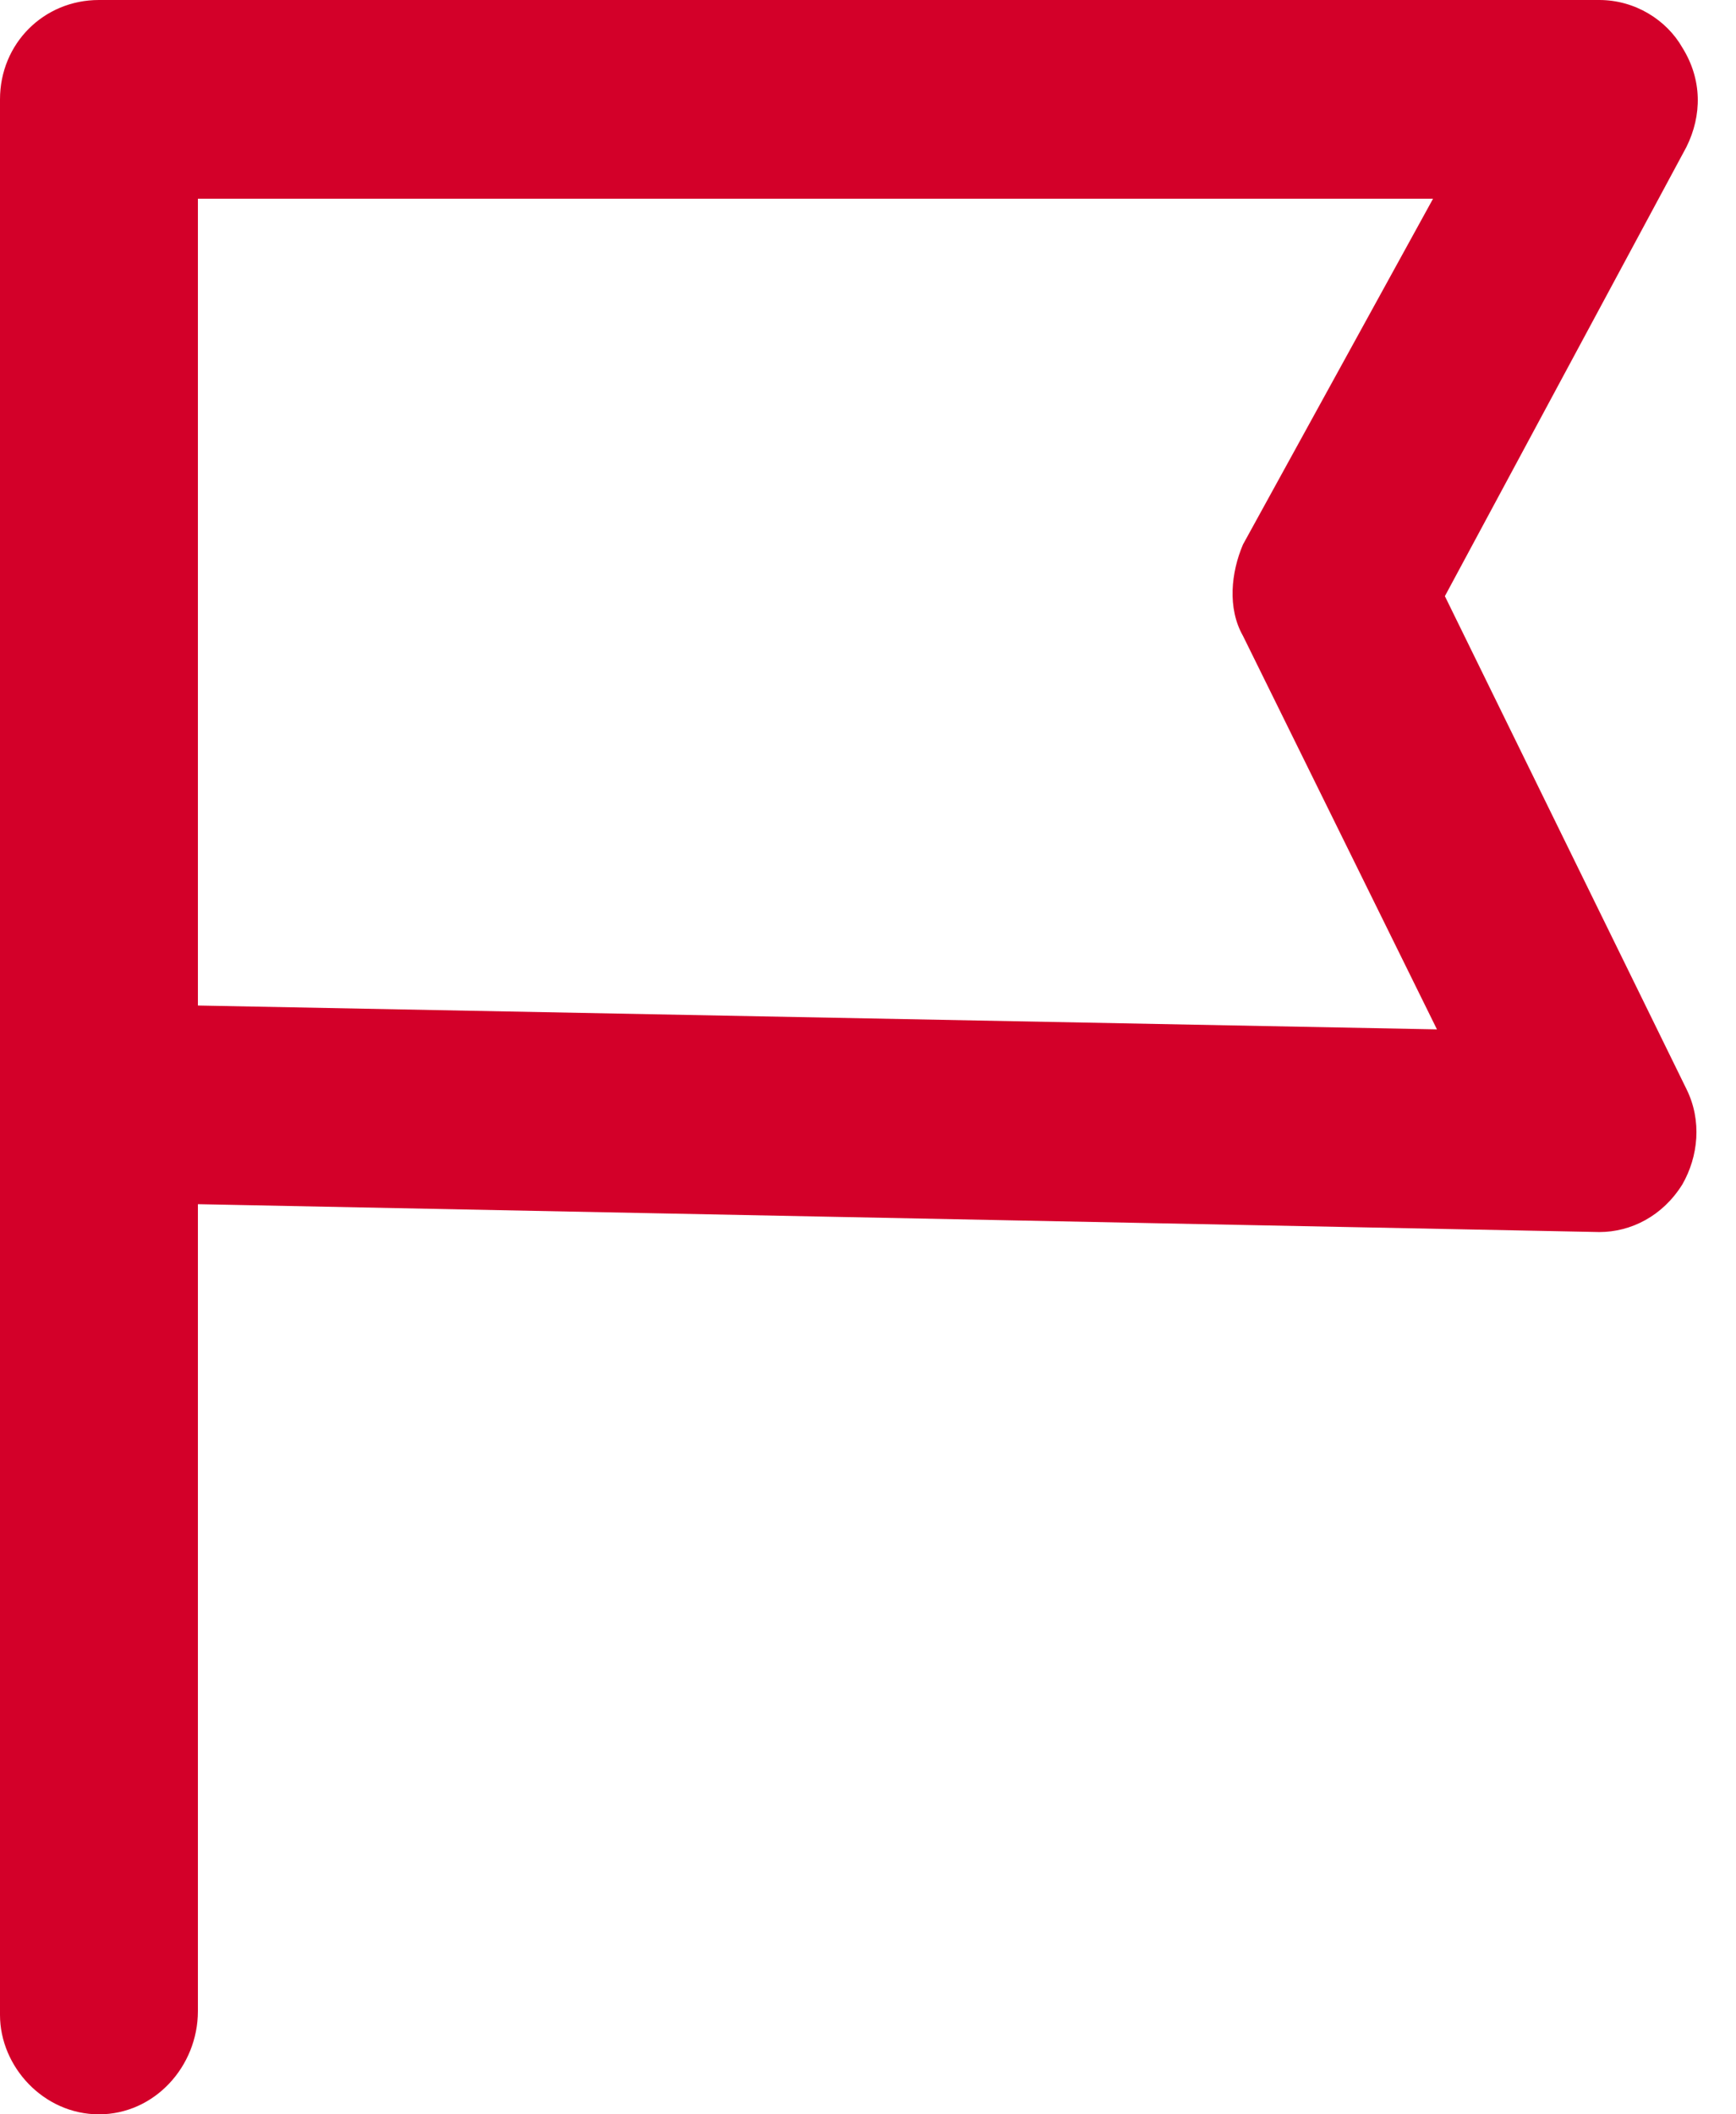 <svg width="23" height="28" viewBox="0 0 23 28" fill="none" xmlns="http://www.w3.org/2000/svg">
<path d="M1.311 28C0.577 28 0 27.368 0 26.684V14.632V1.316C0 0.579 0.577 0 1.311 0H21.189C21.661 0 22.08 0.263 22.29 0.632C22.552 1.053 22.552 1.526 22.343 1.947L19.143 7.895L22.343 14.421C22.552 14.842 22.5 15.316 22.29 15.684C22.028 16.105 21.608 16.316 21.189 16.316L2.622 15.947V26.632C2.622 27.368 2.045 28 1.311 28ZM2.622 13.316L19.038 13.632L16.468 8.421C16.259 8.053 16.311 7.579 16.468 7.211L18.986 2.632H2.622V13.316Z" fill="#D30029"/>
</svg>
